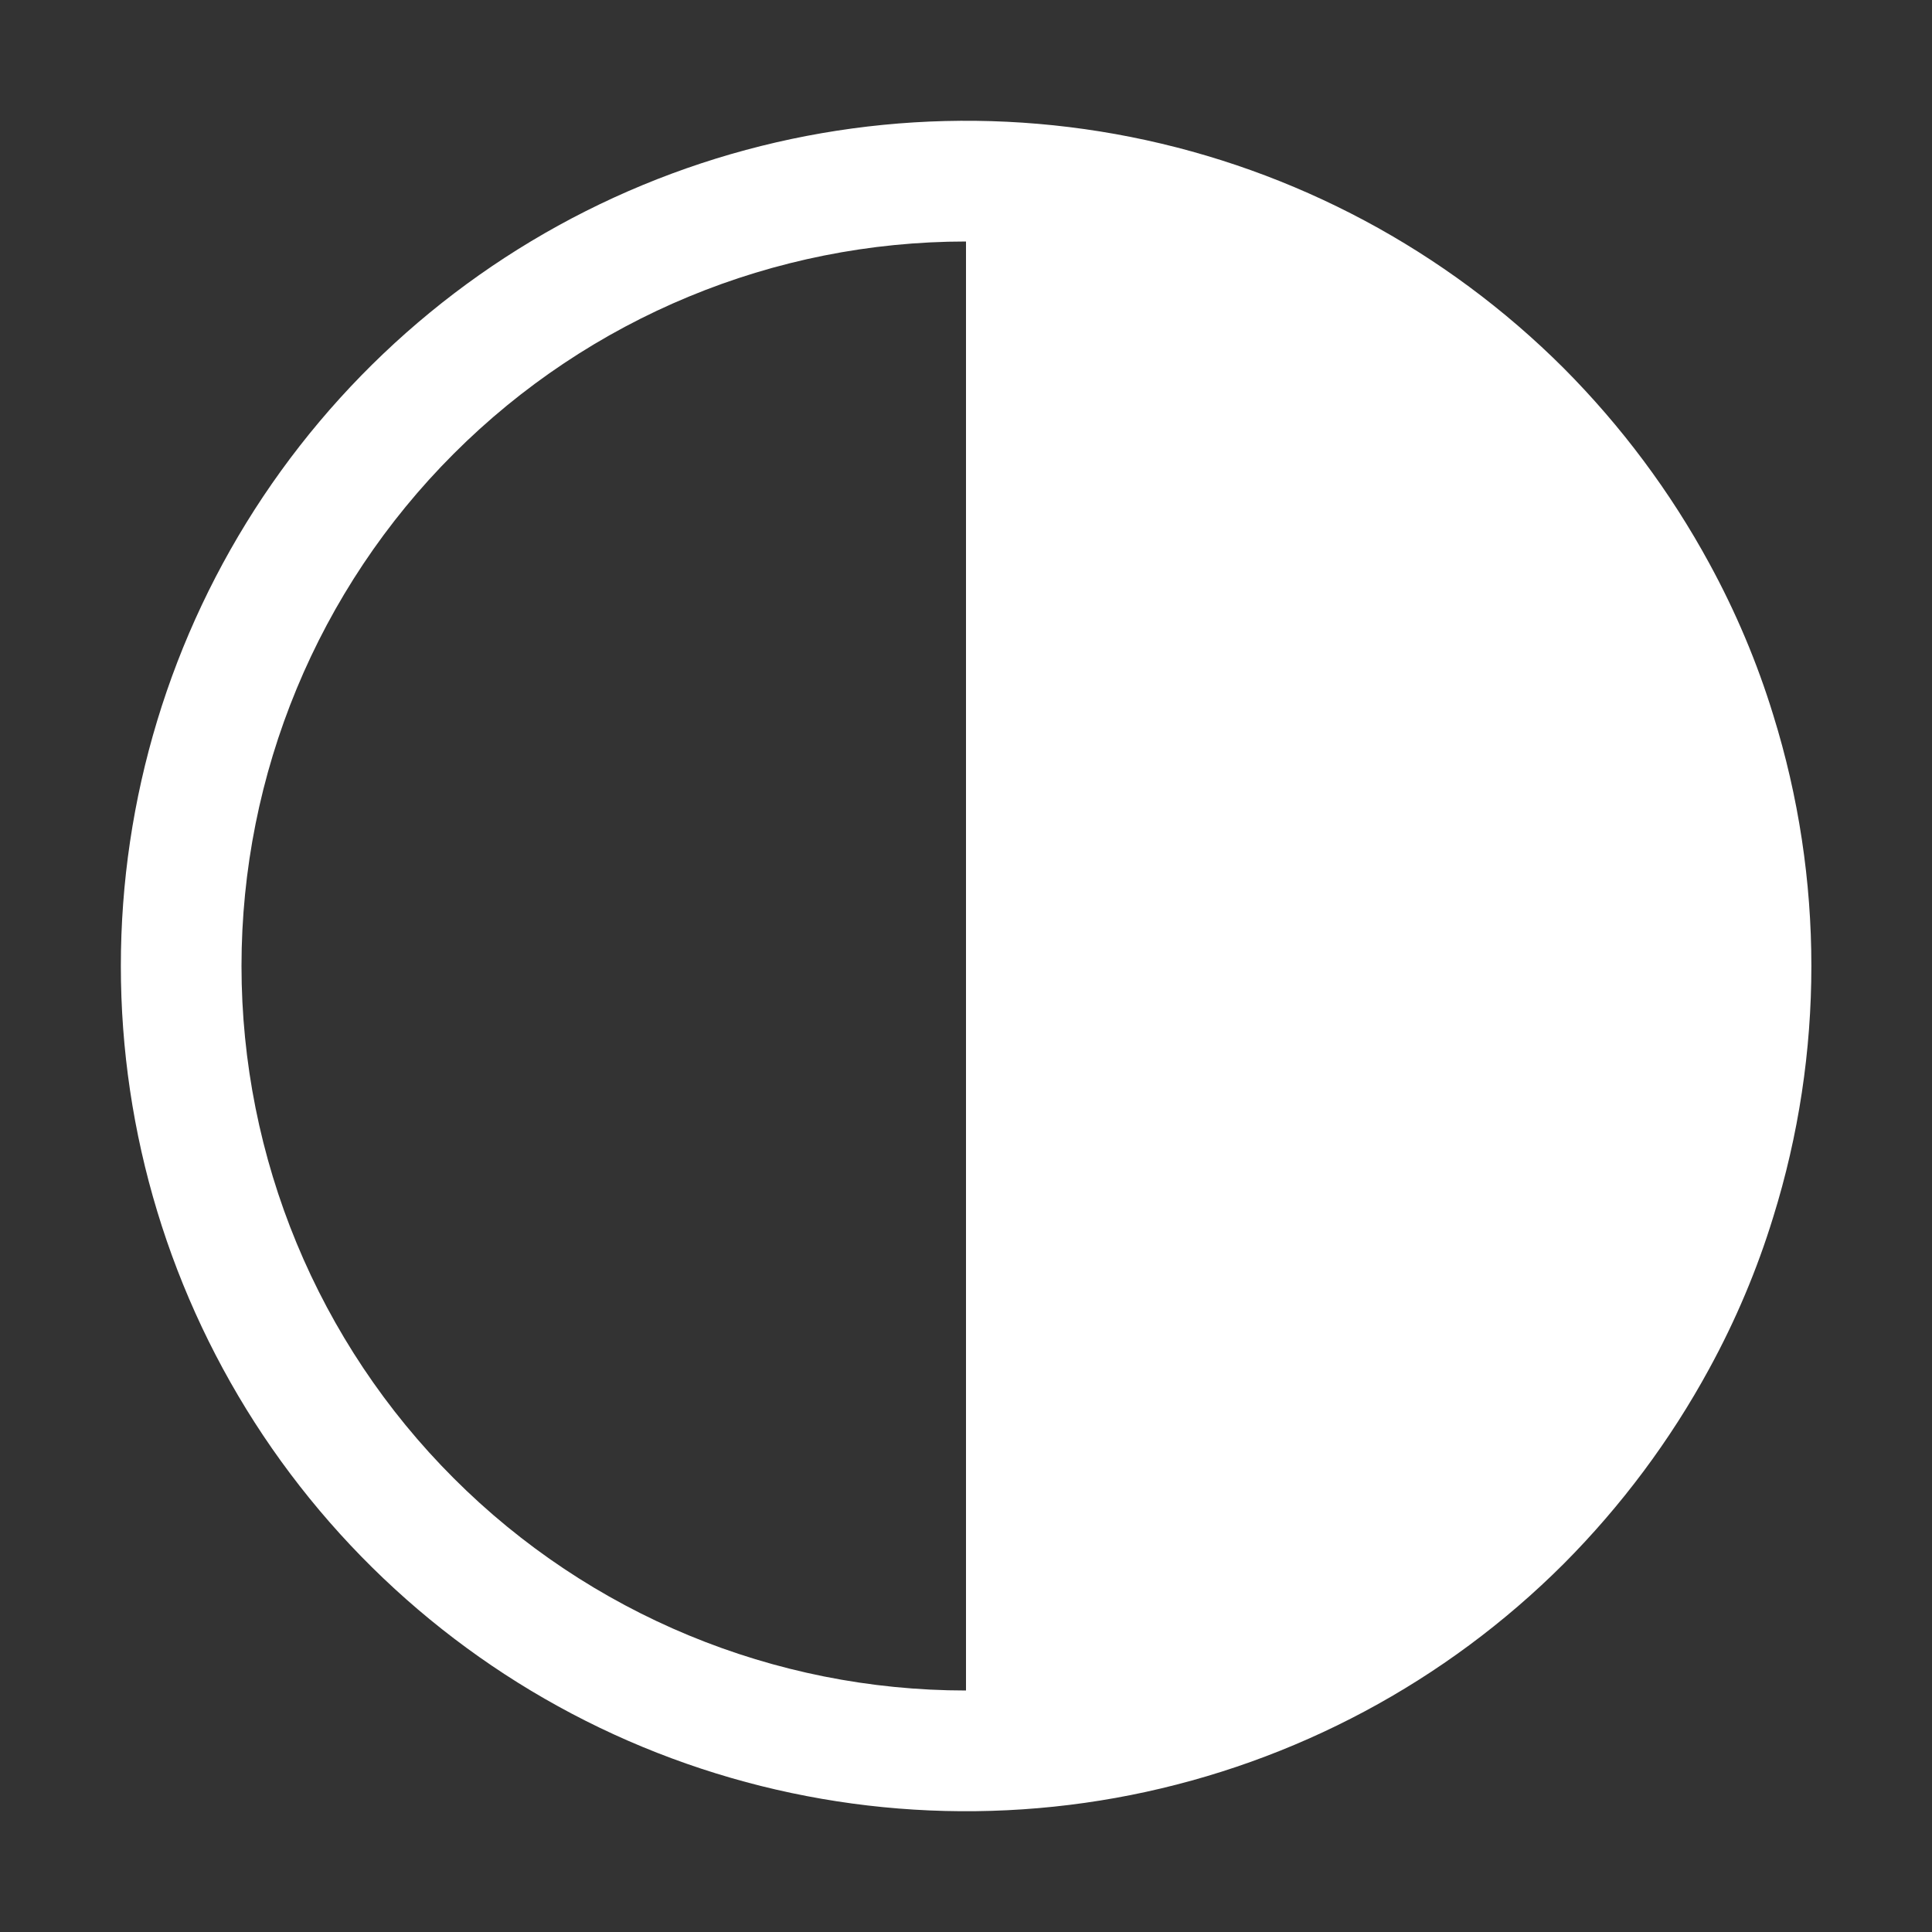 <svg
	class="h-5 w-5 fill-svg-light dark:fill-svg-dark"
	viewBox="0 0 20 20"
	fill="none"
	xmlns="http://www.w3.org/2000/svg"
>
	<rect x="0" y="0" width="20" height="20" fill="#333333" stroke="none"/>
	<path
		d="M18.356 7.4C18.189 6.856 17.967 6.331 17.694 5.831C17.291 5.09 16.783 4.41 16.188 3.812C14.964 2.589 13.405 1.756 11.707 1.418C10.01 1.081 8.251 1.254 6.652 1.916C5.053 2.578 3.687 3.7 2.725 5.139C1.764 6.578 1.251 8.269 1.251 10C1.251 11.731 1.764 13.422 2.725 14.861C3.687 16.3 5.053 17.422 6.652 18.084C8.251 18.746 10.01 18.919 11.707 18.582C13.405 18.244 14.964 17.411 16.188 16.188C16.783 15.59 17.291 14.91 17.694 14.169C17.967 13.669 18.189 13.144 18.356 12.6C18.883 10.907 18.883 9.093 18.356 7.4ZM2.5 10C2.5 8.011 3.29 6.103 4.697 4.697C6.103 3.29 8.011 2.5 10 2.5V17.5C8.011 17.5 6.103 16.71 4.697 15.303C3.29 13.897 2.5 11.989 2.5 10Z"
		fill="white"
	/>
</svg>
